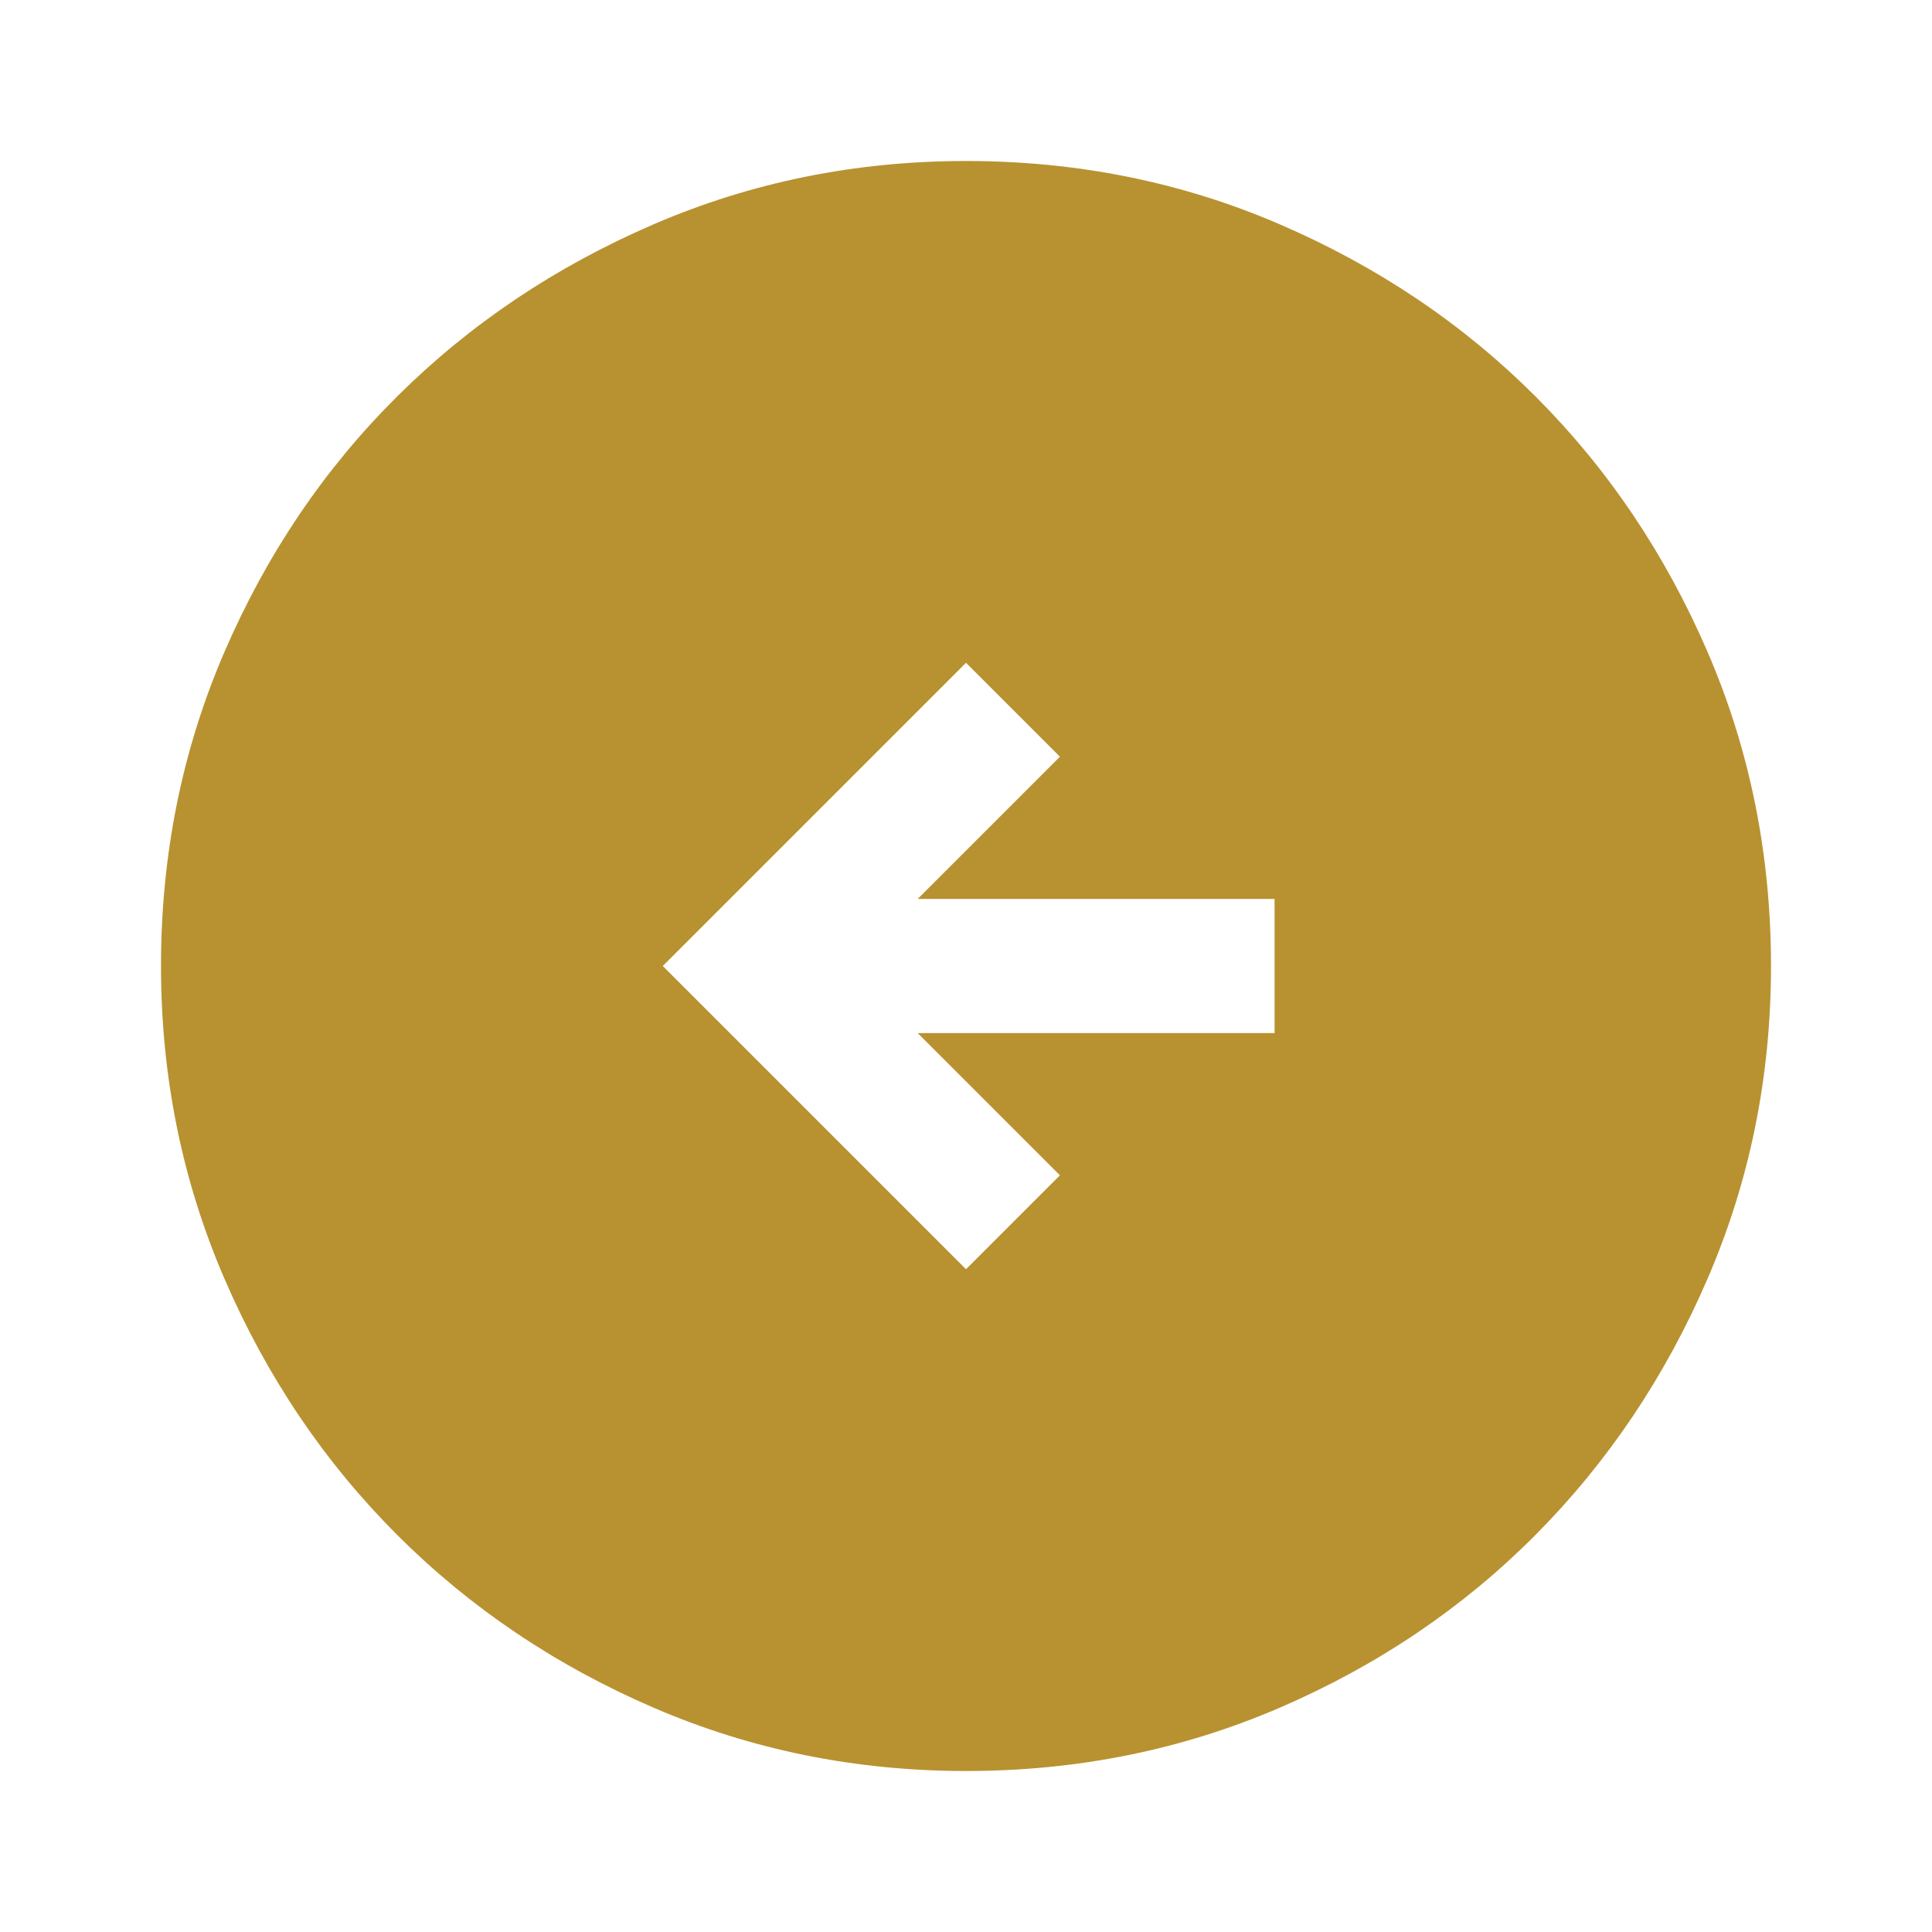 <svg xmlns="http://www.w3.org/2000/svg" height="40px" viewBox="0 -960 960 960" width="40px" fill="#B89230"><path d="M480-329.33 526.67-376 456-446.67h177.33v-66.66H456L526.67-584 480-630.67 329.33-480 480-329.33ZM480-80q-82.33 0-155.33-31.5-73-31.5-127.34-85.83Q143-251.67 111.5-324.67T80-480q0-83 31.5-156t85.83-127q54.34-54 127.34-85.5T480-880q83 0 156 31.5T763-763q54 54 85.5 127T880-480q0 82.33-31.5 155.33-31.5 73-85.5 127.34Q709-143 636-111.5T480-80Z"/></svg>